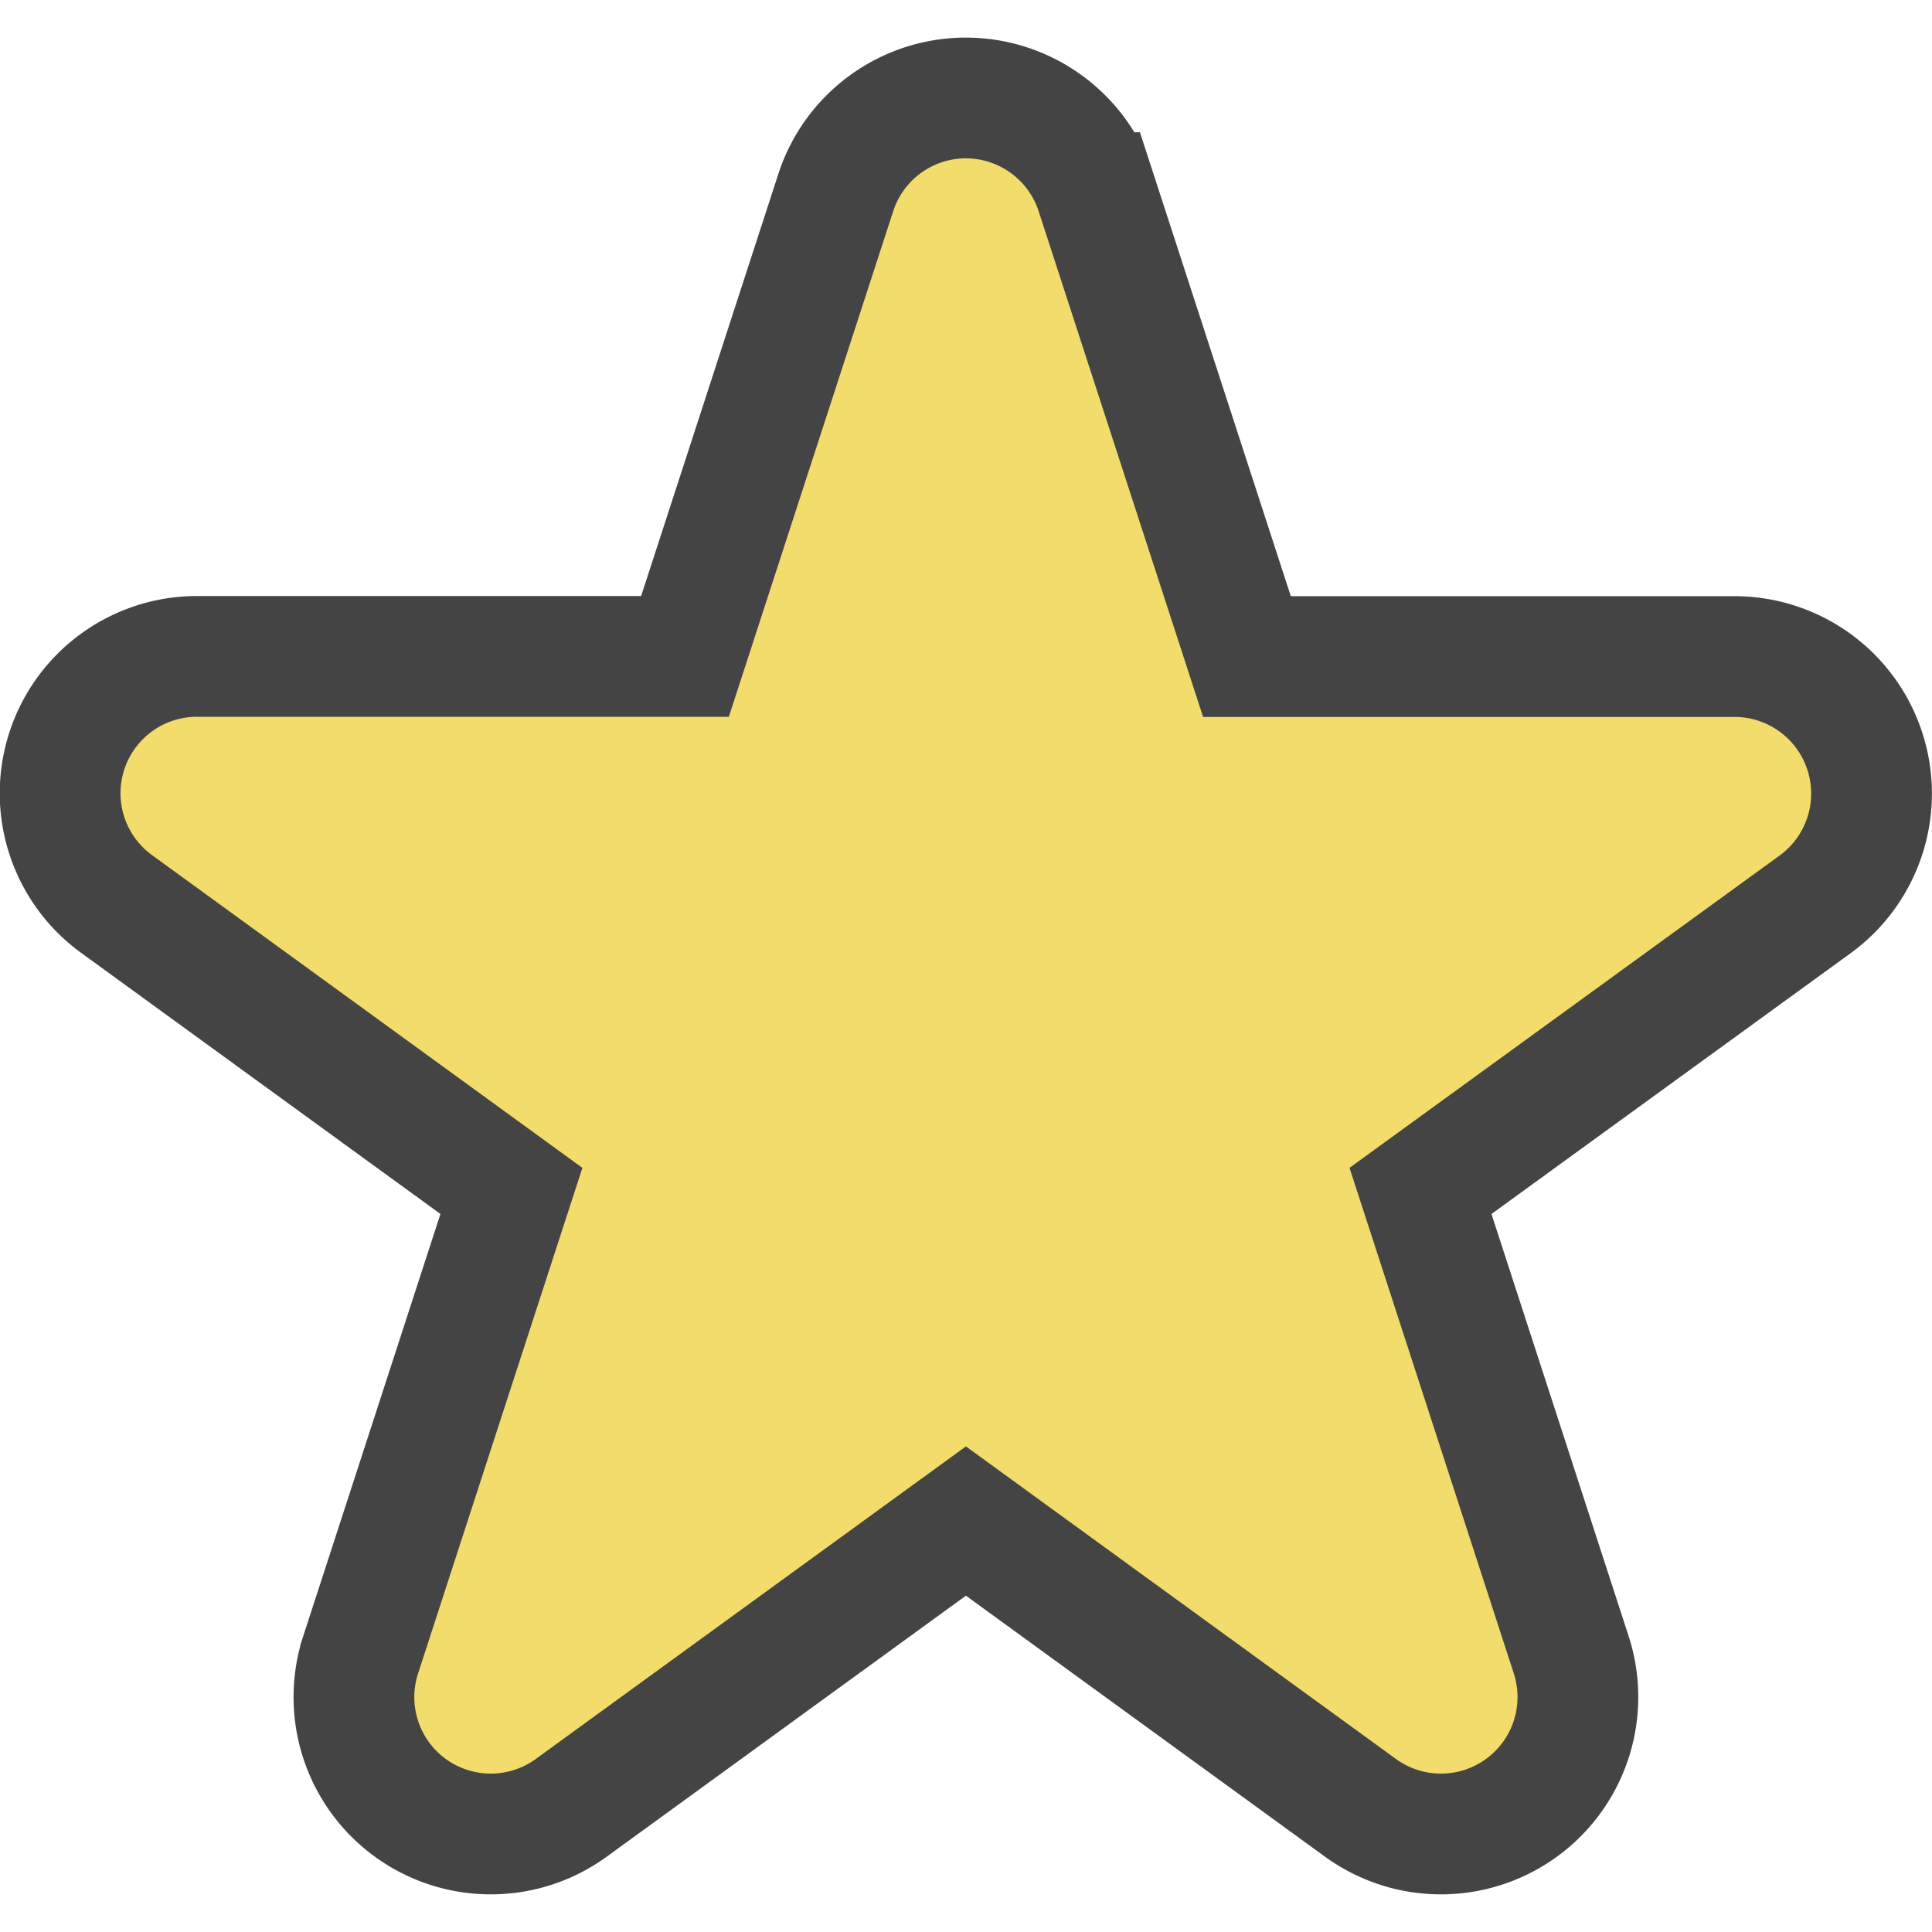 <svg xmlns="http://www.w3.org/2000/svg" width="24" height="24"><path d="M21.55 9.856h0M12 1.217a1.7 1.7 0 00-1.618 1.176L8.509 8.154H2.45a1.7 1.7 0 00-1 3.077l4.903 3.563-1.873 5.763a1.7 1.7 0 002.617 1.9l4.902-3.562 4.902 3.563a1.701 1.701 0 002.617-1.902l-1.872-5.762 4.904-3.561a1.702 1.702 0 00-1-3.077h-6.06l-1.874-5.763A1.703 1.703 0 0012 1.217h0z" fill="#ebc816" fill-opacity=".635" stroke="#444" stroke-width="1.5"/></svg>